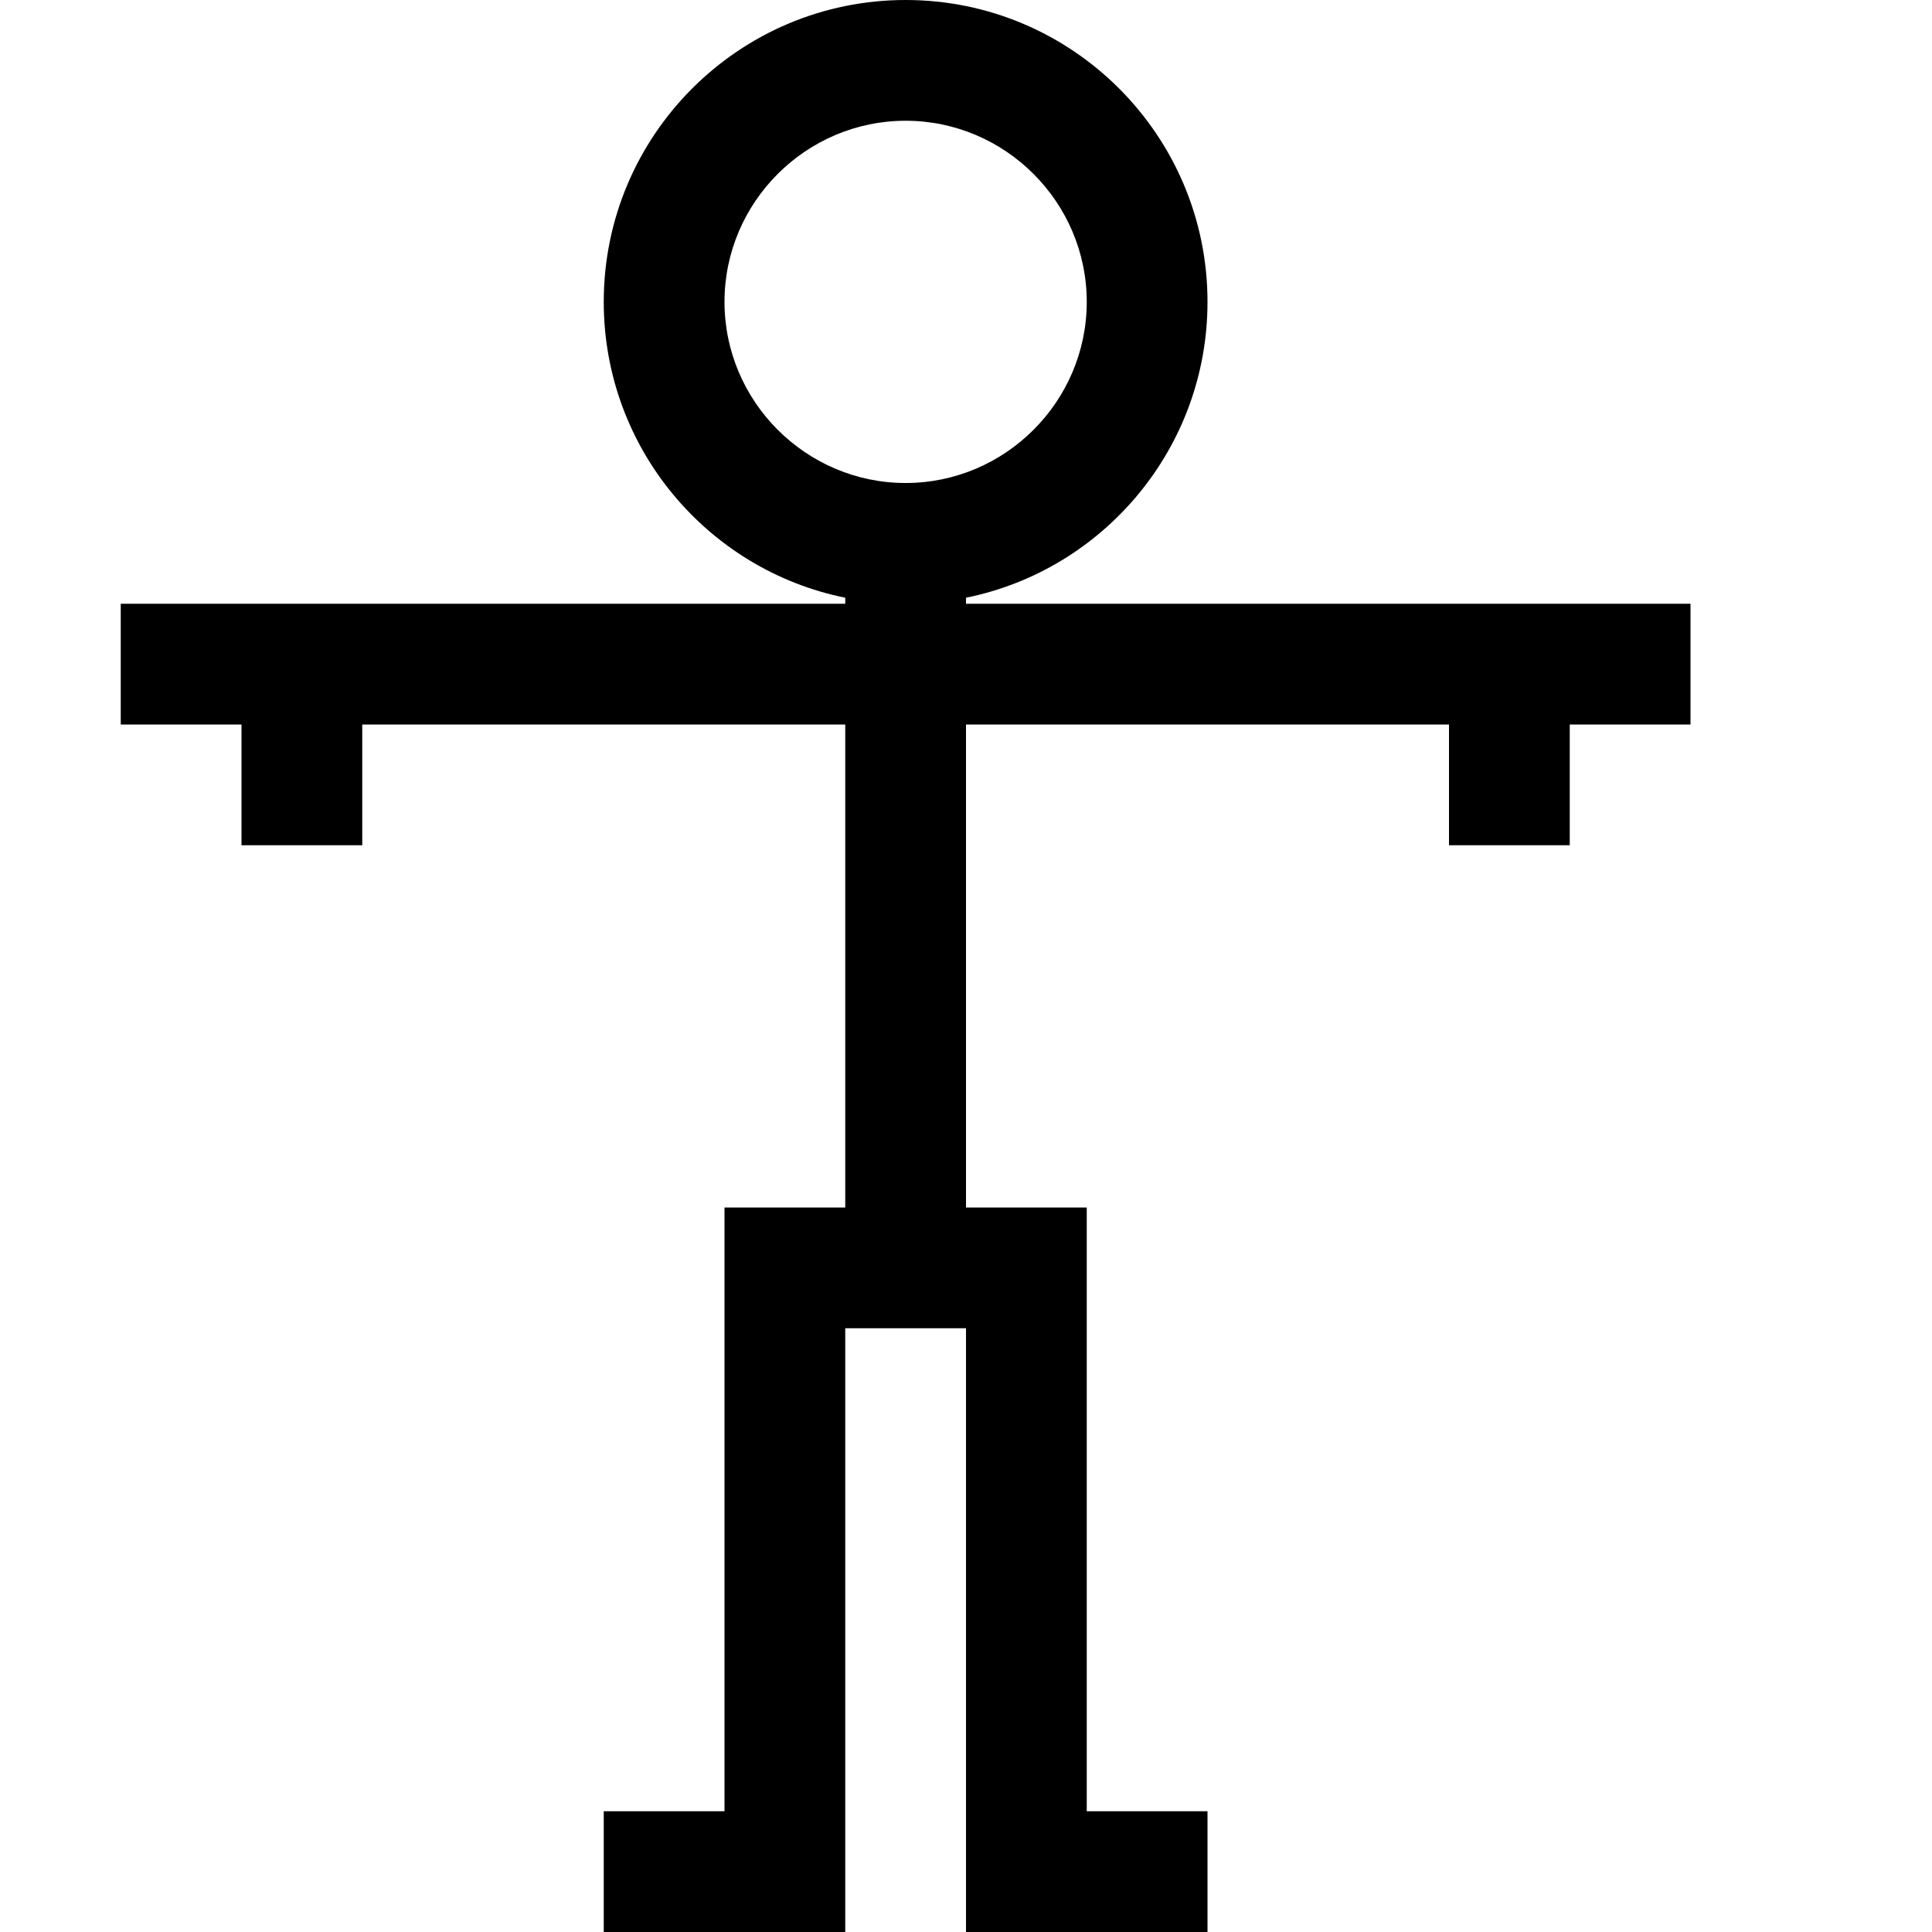 <?xml version="1.0" encoding="utf-8"?>
<!-- Generator: Adobe Illustrator 16.0.0, SVG Export Plug-In . SVG Version: 6.00 Build 0)  -->
<!DOCTYPE svg PUBLIC "-//W3C//DTD SVG 1.1//EN" "http://www.w3.org/Graphics/SVG/1.1/DTD/svg11.dtd">
<svg version="1.1" id="Capa_1" xmlns="http://www.w3.org/2000/svg" xmlns:xlink="http://www.w3.org/1999/xlink" x="0px" y="0px"
	 width="32px" height="32px" viewBox="0 0 32 32" enable-background="new 0 0 32 32" xml:space="preserve">
<path d="M16,10V9.9c2.279-0.46,4-2.48,4-4.9c0-2.76-2.24-5-5-5s-5,2.24-5,5c0,2.42,1.72,4.44,4,4.9V10H2v2h2v2h2v-2h8v8h-2v10h-2v2
	h4V22h2v10h4v-2h-2V20h-2v-8h8v2h2v-2h2v-2H16z M15,8c-1.65,0-3-1.35-3-3s1.35-3,3-3c1.65,0,3,1.35,3,3S16.65,8,15,8z"/>
</svg>
